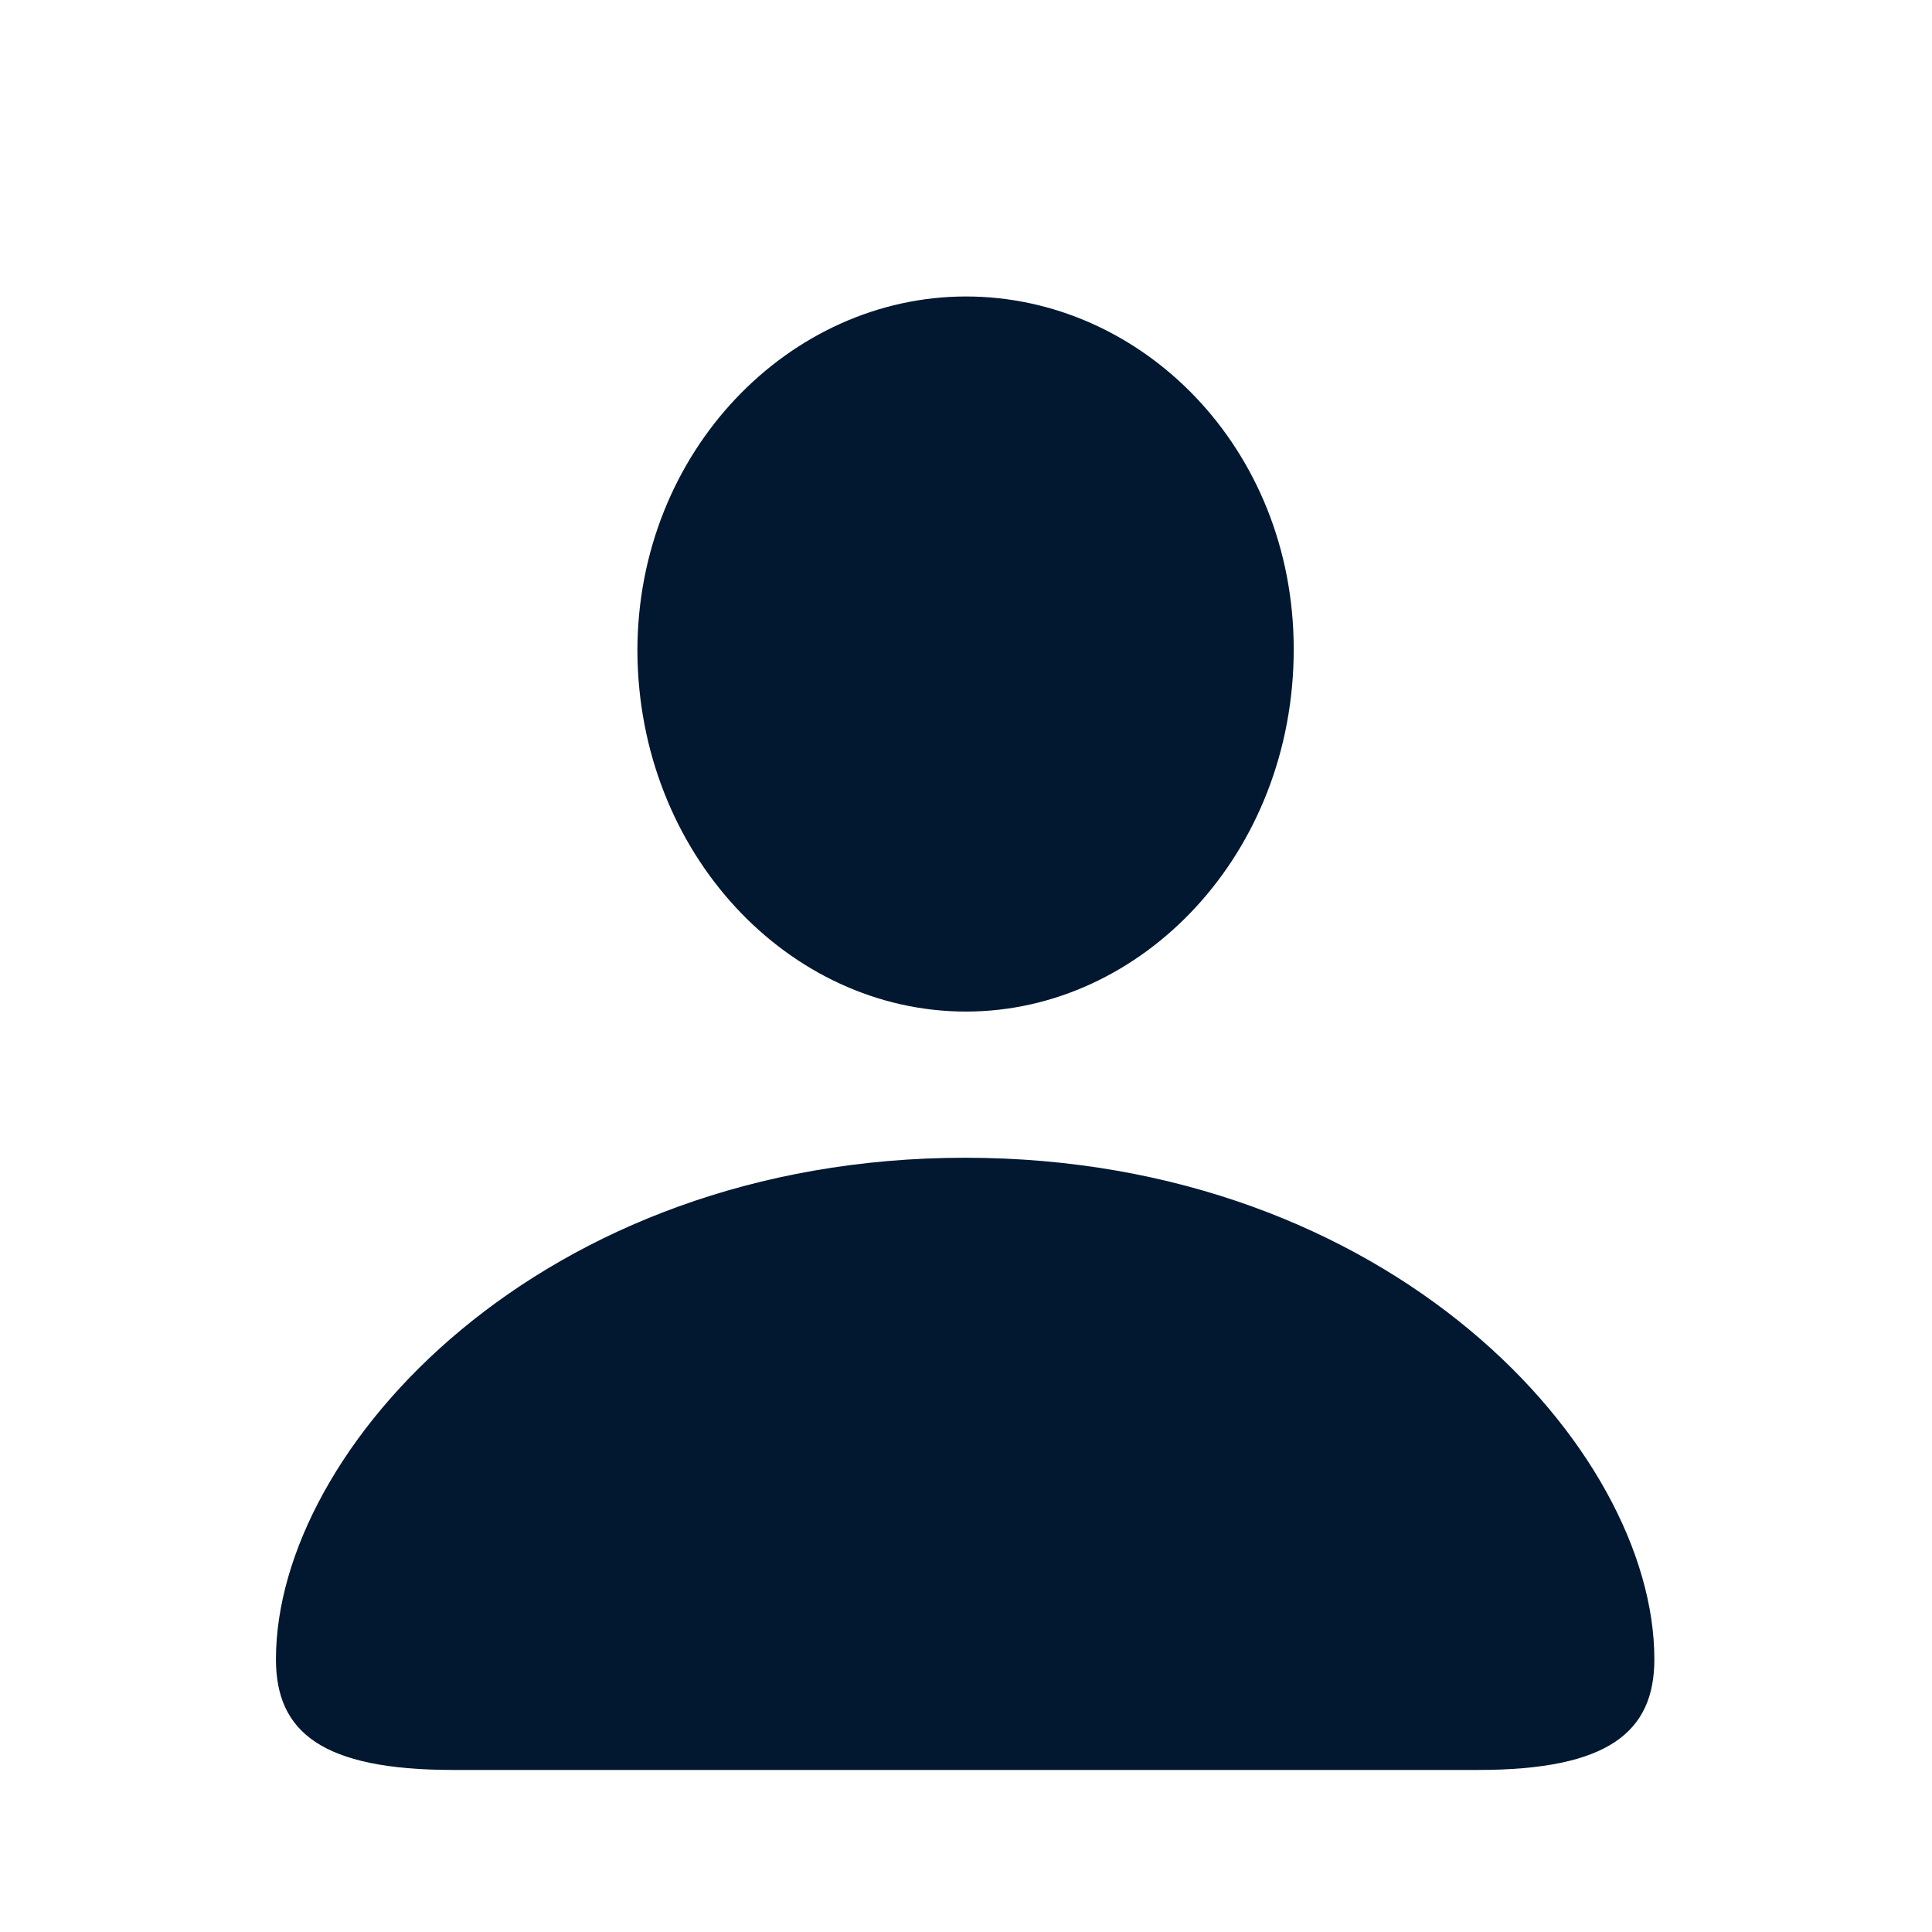 <svg width="24" height="24" viewBox="0 0 24 24" fill="none" xmlns="http://www.w3.org/2000/svg">
<path d="M12 12.566C14.191 12.566 16.071 10.601 16.071 8.065C16.071 5.562 14.181 3.683 12 3.683C9.809 3.683 7.918 5.605 7.918 8.087C7.929 10.601 9.798 12.566 12 12.566ZM5.63 21.987H18.359C19.981 21.987 20.551 21.515 20.551 20.612C20.551 17.991 17.264 14.382 11.989 14.382C6.726 14.382 3.428 17.991 3.428 20.612C3.428 21.515 3.997 21.987 5.63 21.987Z" fill="#021730"/>
</svg>
